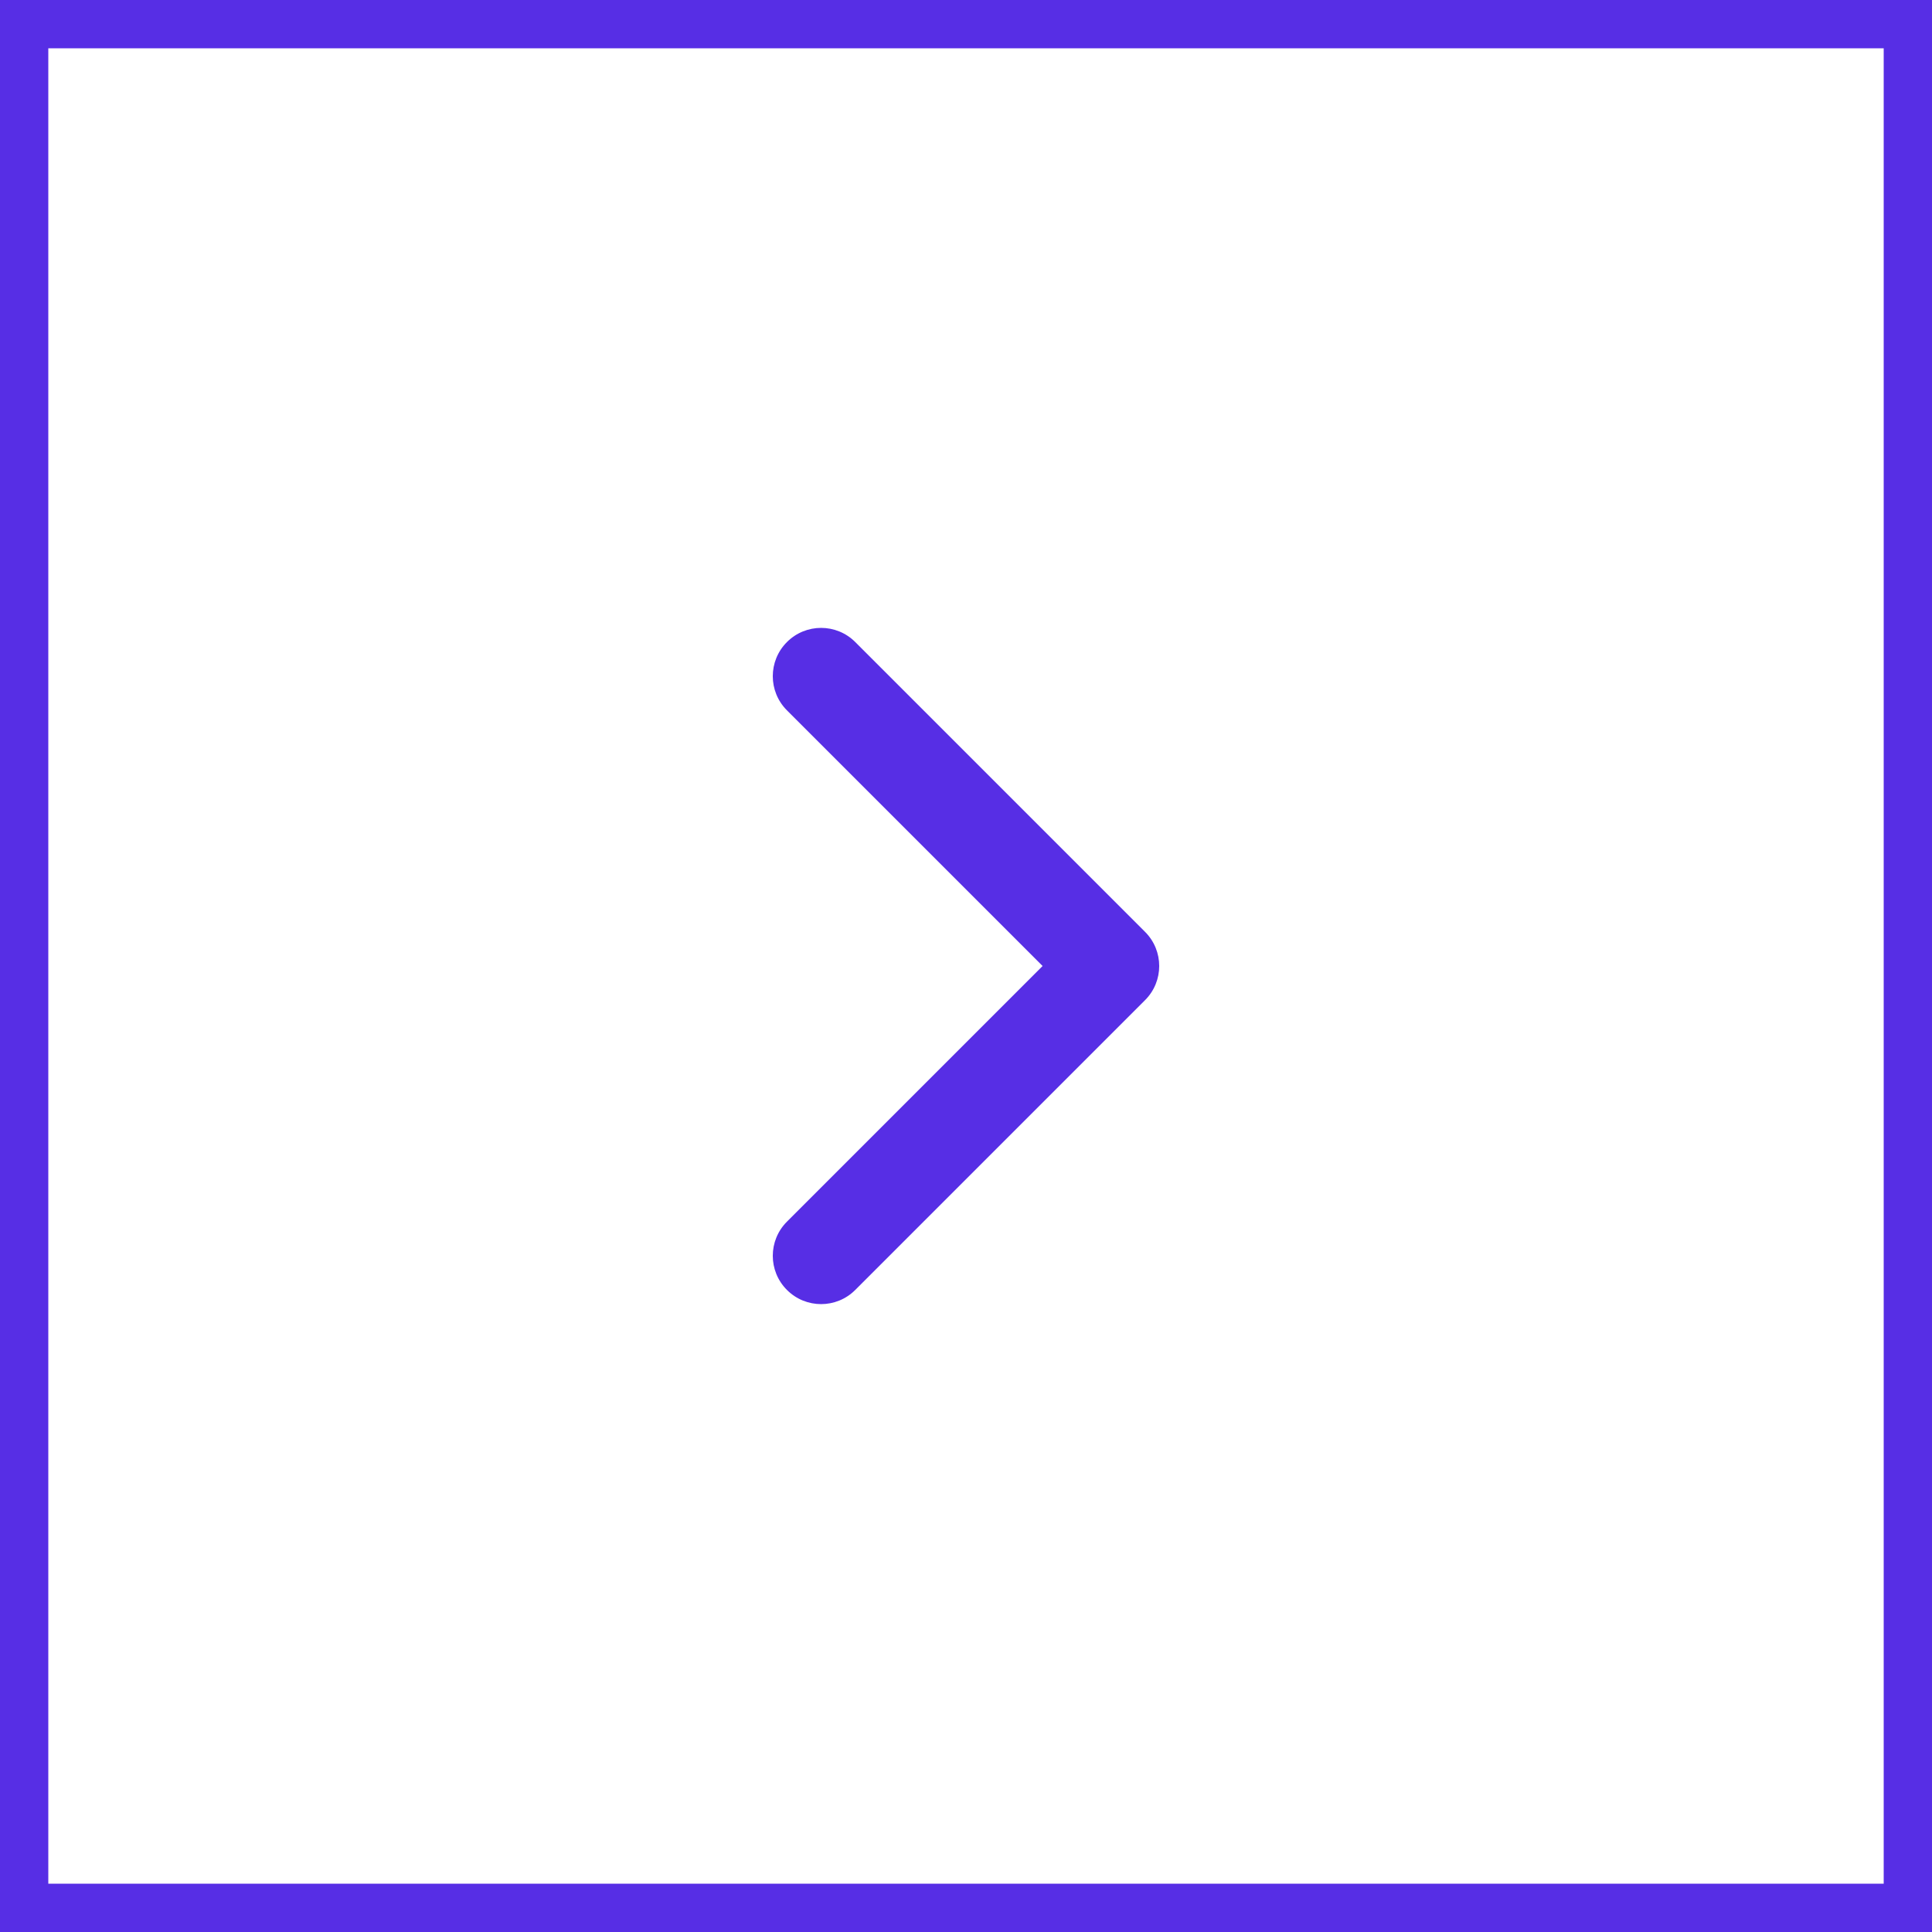<?xml version="1.0" encoding="UTF-8"?>
<svg width="40px" height="40px" viewBox="0 0 40 40" version="1.1" xmlns="http://www.w3.org/2000/svg" xmlns:xlink="http://www.w3.org/1999/xlink">
    <!-- Generator: Sketch 63.1 (92452) - https://sketch.com -->
    <title>button-slider-right</title>
    <desc>Created with Sketch.</desc>
    <defs>
        <path d="M5.586,7 L0.293,12.293 C-0.098,12.683 -0.098,13.317 0.293,13.707 C0.683,14.098 1.317,14.098 1.707,13.707 L7.707,7.707 C8.098,7.317 8.098,6.683 7.707,6.293 L1.707,0.293 C1.317,-0.098 0.683,-0.098 0.293,0.293 C-0.098,0.683 -0.098,1.317 0.293,1.707 L5.586,7 Z" id="path-1"></path>
    </defs>
    <g id="GIFOS" stroke="none" stroke-width="1" fill="none" fill-rule="evenodd">
        <g id="00-UI-Kit" transform="translate(-176, -2911)">
            <g id="button-slider-right" transform="translate(176, 2911)">
                <rect id="Rectangle-Copy-8" stroke="#572EE5" fill-rule="nonzero" x="0.5" y="0.5" width="39" height="39"></rect>
                <g id="button-right" transform="translate(16, 13)">
                    <mask id="mask-2" fill="white">
                        <use xlink:href="#path-1"></use>
                    </mask>
                    <use fill="#572EE5" fill-rule="nonzero" xlink:href="#path-1"></use>
                </g>
            </g>
        </g>
    </g>
</svg>